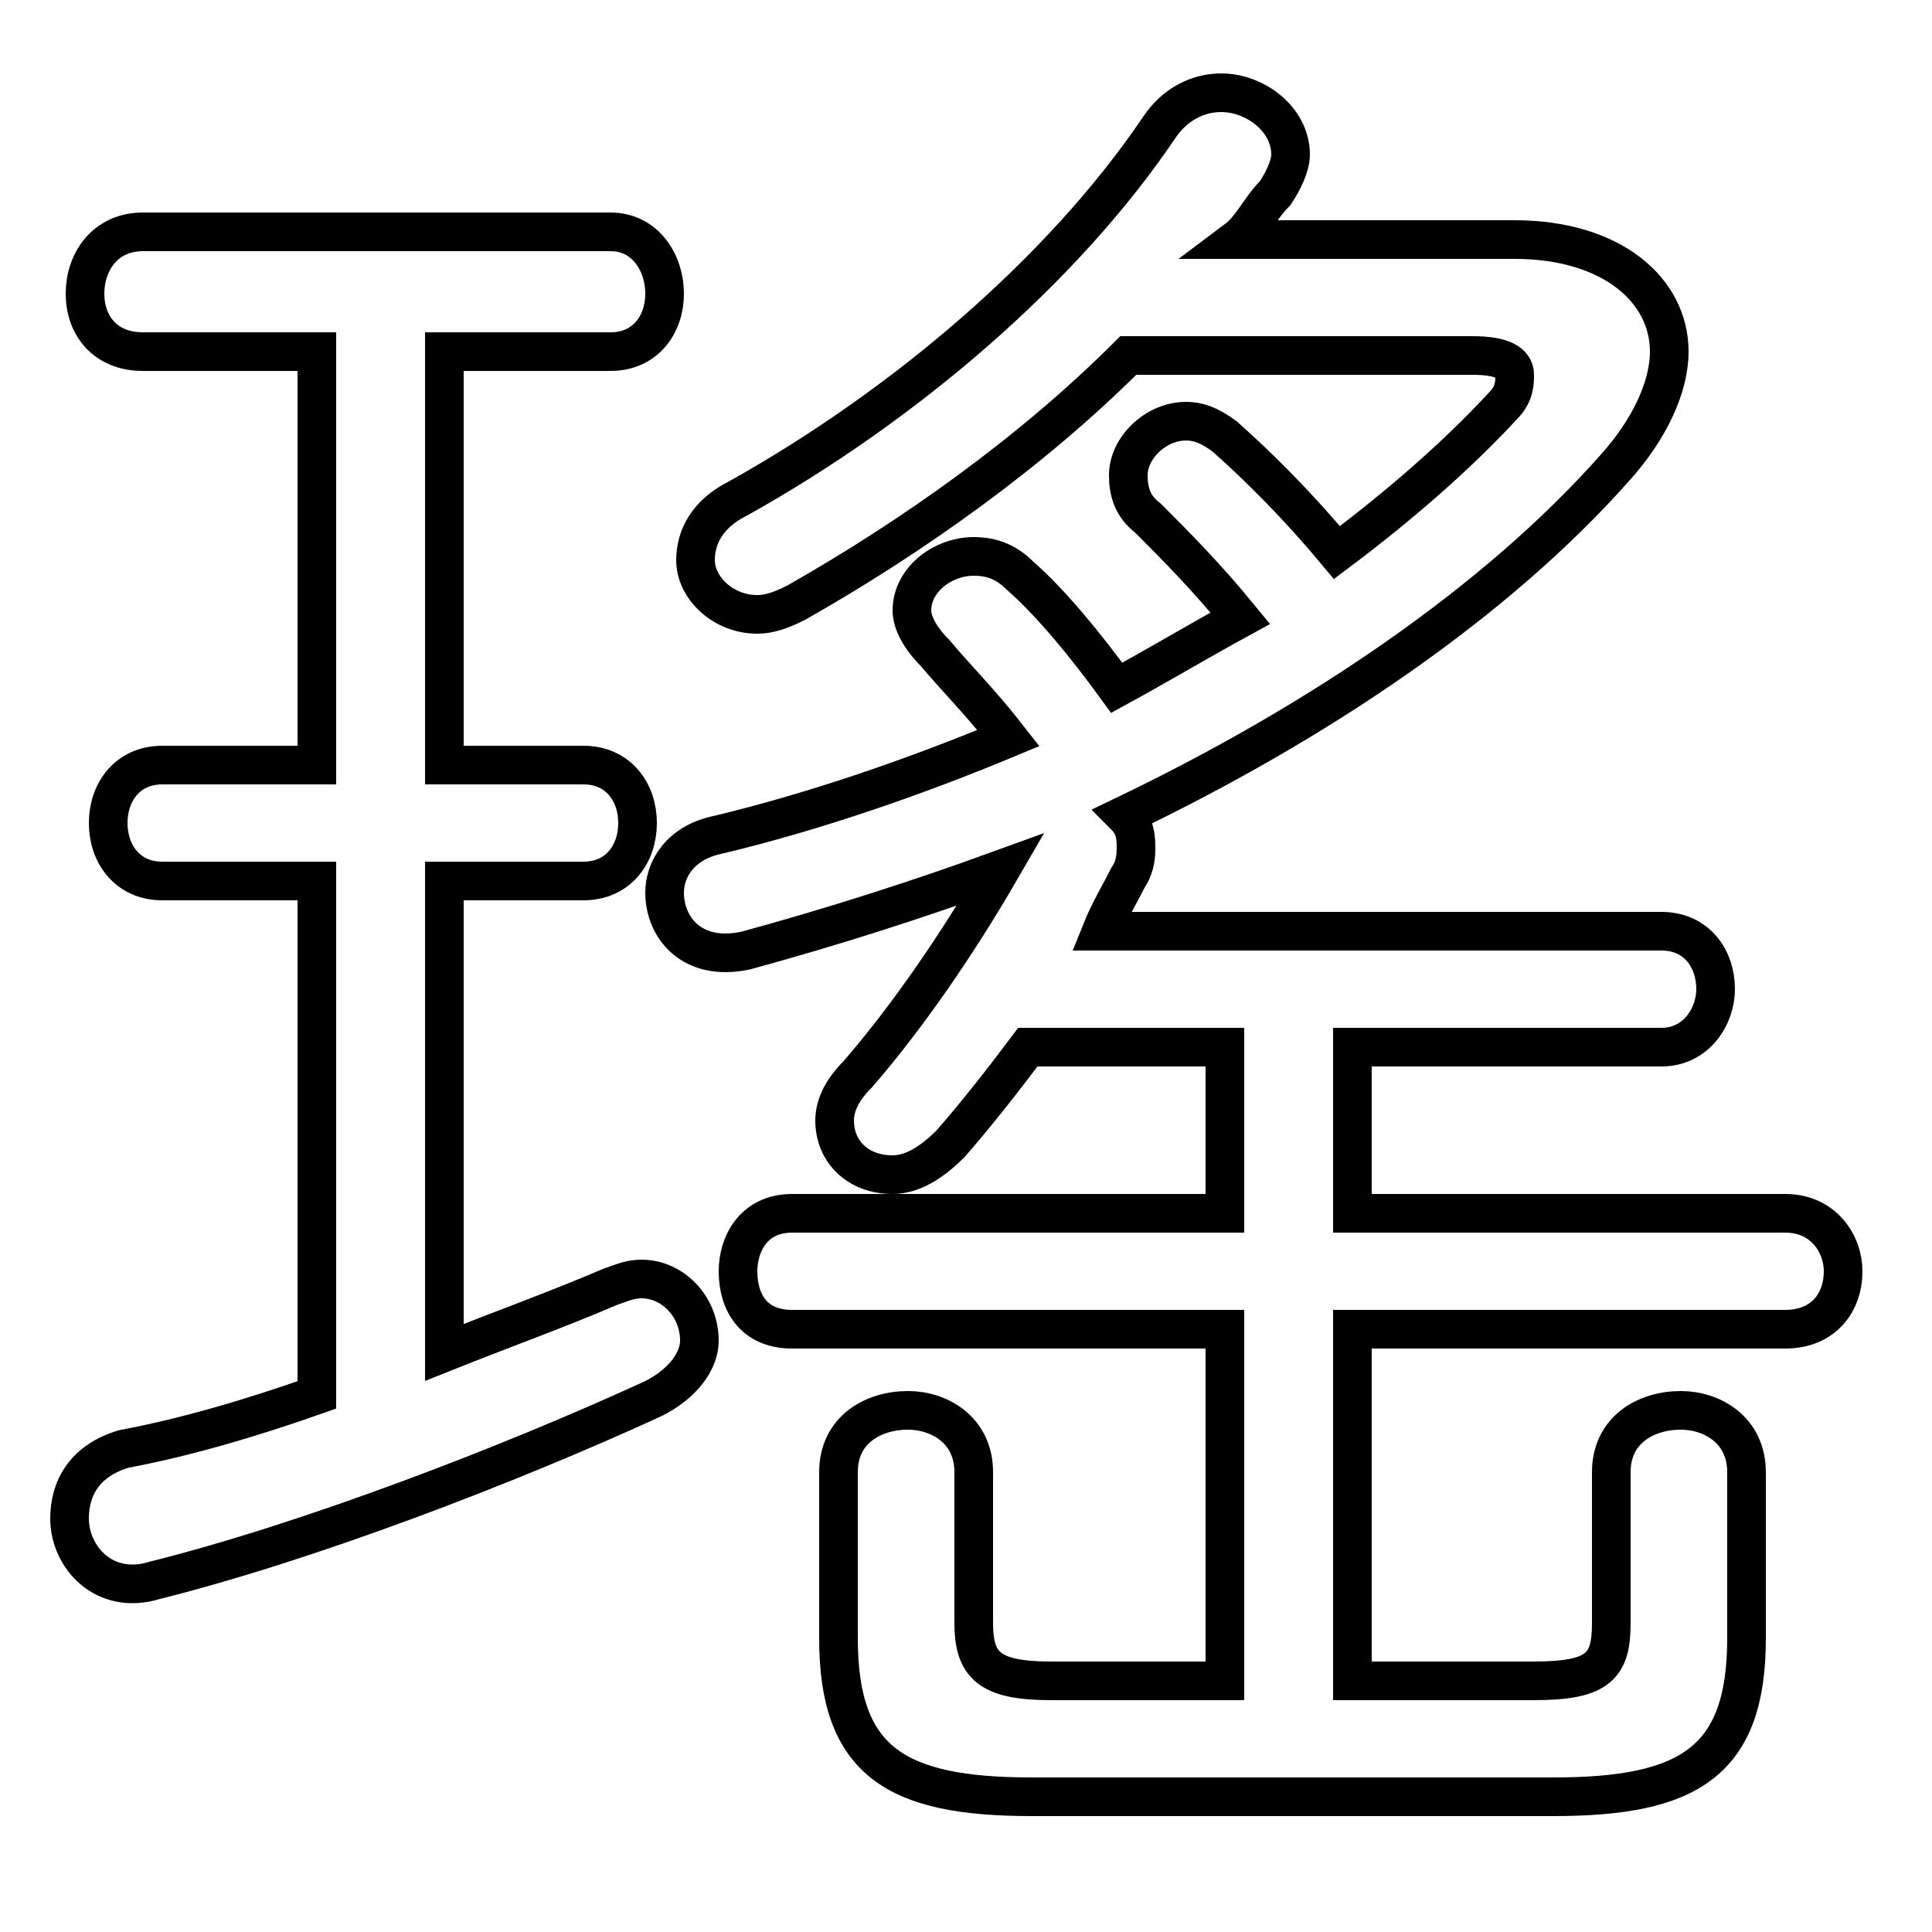 <svg xmlns="http://www.w3.org/2000/svg" viewBox="0 -44.0 50.0 50.0">
    <rect x="0" y="-44.0" width="50.0" height="50.0" fill="#808080" stroke="none"/>
    <g transform="scale(1, -1)">
        <!-- ボディの枠 -->
        <rect x="0" y="-6.0" width="50.0" height="50.0"
            stroke="white" fill="white"/>
        <!-- グリフ座標系の原点 -->
        <circle cx="0" cy="0" r="5" fill="white"/>
        <!-- グリフのアウトライン -->
        <g style="fill:none;stroke:#000000;stroke-width:1;">
<path d="M 8.2 34.9 L 8.2 24.2 L 4.2 24.2 C 3.3 24.2 2.8 23.5 2.8 22.7 C 2.8 21.9 3.3 21.2 4.2 21.2 L 8.2 21.2 L 8.2 7.9 C 6.5 7.3 4.8 6.8 3.2 6.5 C 2.2 6.2 1.8 5.5 1.8 4.7 C 1.8 3.7 2.7 2.7 4.0 3.1 C 8.0 4.1 13.2 6.1 16.9 7.8 C 17.7 8.2 18.1 8.8 18.1 9.3 C 18.1 10.2 17.4 10.9 16.6 10.9 C 16.3 10.9 16.1 10.8 15.8 10.7 C 14.4 10.1 13.0 9.6 11.5 9.0 L 11.5 21.2 L 15.1 21.2 C 16.0 21.2 16.5 21.9 16.5 22.7 C 16.5 23.5 16.0 24.2 15.1 24.2 L 11.5 24.2 L 11.5 34.9 L 15.8 34.9 C 16.7 34.9 17.2 35.6 17.2 36.4 C 17.2 37.2 16.7 38.0 15.8 38.0 L 3.7 38.0 C 2.7 38.0 2.2 37.2 2.2 36.4 C 2.2 35.6 2.7 34.9 3.7 34.9 Z M 31.7 16.9 L 31.7 12.6 L 20.5 12.6 C 19.5 12.6 19.1 11.8 19.1 11.1 C 19.1 10.3 19.5 9.6 20.5 9.6 L 31.7 9.6 L 31.7 0.5 L 27.2 0.5 C 25.6 0.5 25.2 0.9 25.2 2.0 L 25.2 5.9 C 25.2 7.0 24.3 7.5 23.5 7.5 C 22.6 7.5 21.7 7.0 21.7 5.9 L 21.7 1.6 C 21.7 -1.6 23.2 -2.5 26.7 -2.5 L 40.2 -2.5 C 43.7 -2.5 45.2 -1.6 45.2 1.6 L 45.2 5.9 C 45.2 7.0 44.3 7.5 43.5 7.5 C 42.6 7.5 41.7 7.0 41.7 5.9 L 41.7 2.0 C 41.7 0.9 41.4 0.5 39.7 0.5 L 35.0 0.5 L 35.0 9.6 L 46.2 9.6 C 47.2 9.6 47.7 10.3 47.7 11.1 C 47.7 11.8 47.2 12.6 46.2 12.6 L 35.0 12.6 L 35.0 16.9 L 43.0 16.9 C 43.9 16.9 44.4 17.7 44.4 18.4 C 44.4 19.2 43.9 19.9 43.0 19.9 L 28.5 19.9 C 28.7 20.4 29.0 20.9 29.2 21.3 C 29.4 21.6 29.4 21.9 29.4 22.1 C 29.4 22.5 29.3 22.7 29.1 22.9 C 34.1 25.3 38.7 28.4 41.8 31.9 C 42.7 32.9 43.2 34.0 43.2 34.9 C 43.2 36.5 41.7 37.8 39.2 37.8 L 32.0 37.8 C 32.4 38.1 32.6 38.6 33.0 39.0 C 33.2 39.3 33.4 39.7 33.4 40.0 C 33.4 40.9 32.5 41.6 31.6 41.6 C 31.0 41.6 30.4 41.3 30.0 40.7 C 27.5 37.0 23.4 33.5 19.1 31.1 C 18.3 30.7 18.0 30.1 18.0 29.5 C 18.0 28.8 18.7 28.1 19.6 28.1 C 19.9 28.1 20.2 28.2 20.6 28.4 C 23.6 30.1 26.7 32.3 29.2 34.8 L 38.1 34.8 C 38.9 34.8 39.2 34.6 39.2 34.3 C 39.2 34.1 39.2 33.8 38.9 33.5 C 37.7 32.2 36.2 30.9 34.6 29.7 C 33.6 30.9 32.6 31.9 31.7 32.7 C 31.3 33.0 31.0 33.1 30.7 33.1 C 29.9 33.1 29.2 32.4 29.2 31.7 C 29.2 31.3 29.3 30.9 29.7 30.6 C 30.4 29.9 31.2 29.1 32.1 28.0 C 31.0 27.4 30.0 26.8 28.9 26.2 C 28.1 27.3 27.2 28.4 26.4 29.1 C 26.0 29.5 25.6 29.6 25.2 29.6 C 24.4 29.6 23.6 29.0 23.6 28.2 C 23.6 27.9 23.8 27.5 24.2 27.1 C 24.7 26.5 25.4 25.8 26.1 24.9 C 23.7 23.9 21.1 23.0 18.6 22.4 C 17.6 22.2 17.2 21.5 17.2 20.9 C 17.2 20.0 17.9 19.1 19.3 19.4 C 21.5 20.0 23.7 20.7 25.9 21.5 C 24.8 19.6 23.5 17.7 22.2 16.2 C 21.8 15.8 21.6 15.4 21.6 15.0 C 21.6 14.2 22.2 13.6 23.1 13.6 C 23.6 13.6 24.1 13.9 24.6 14.4 C 25.3 15.2 26.0 16.1 26.6 16.9 Z"/>
</g>
</g>
</svg>
